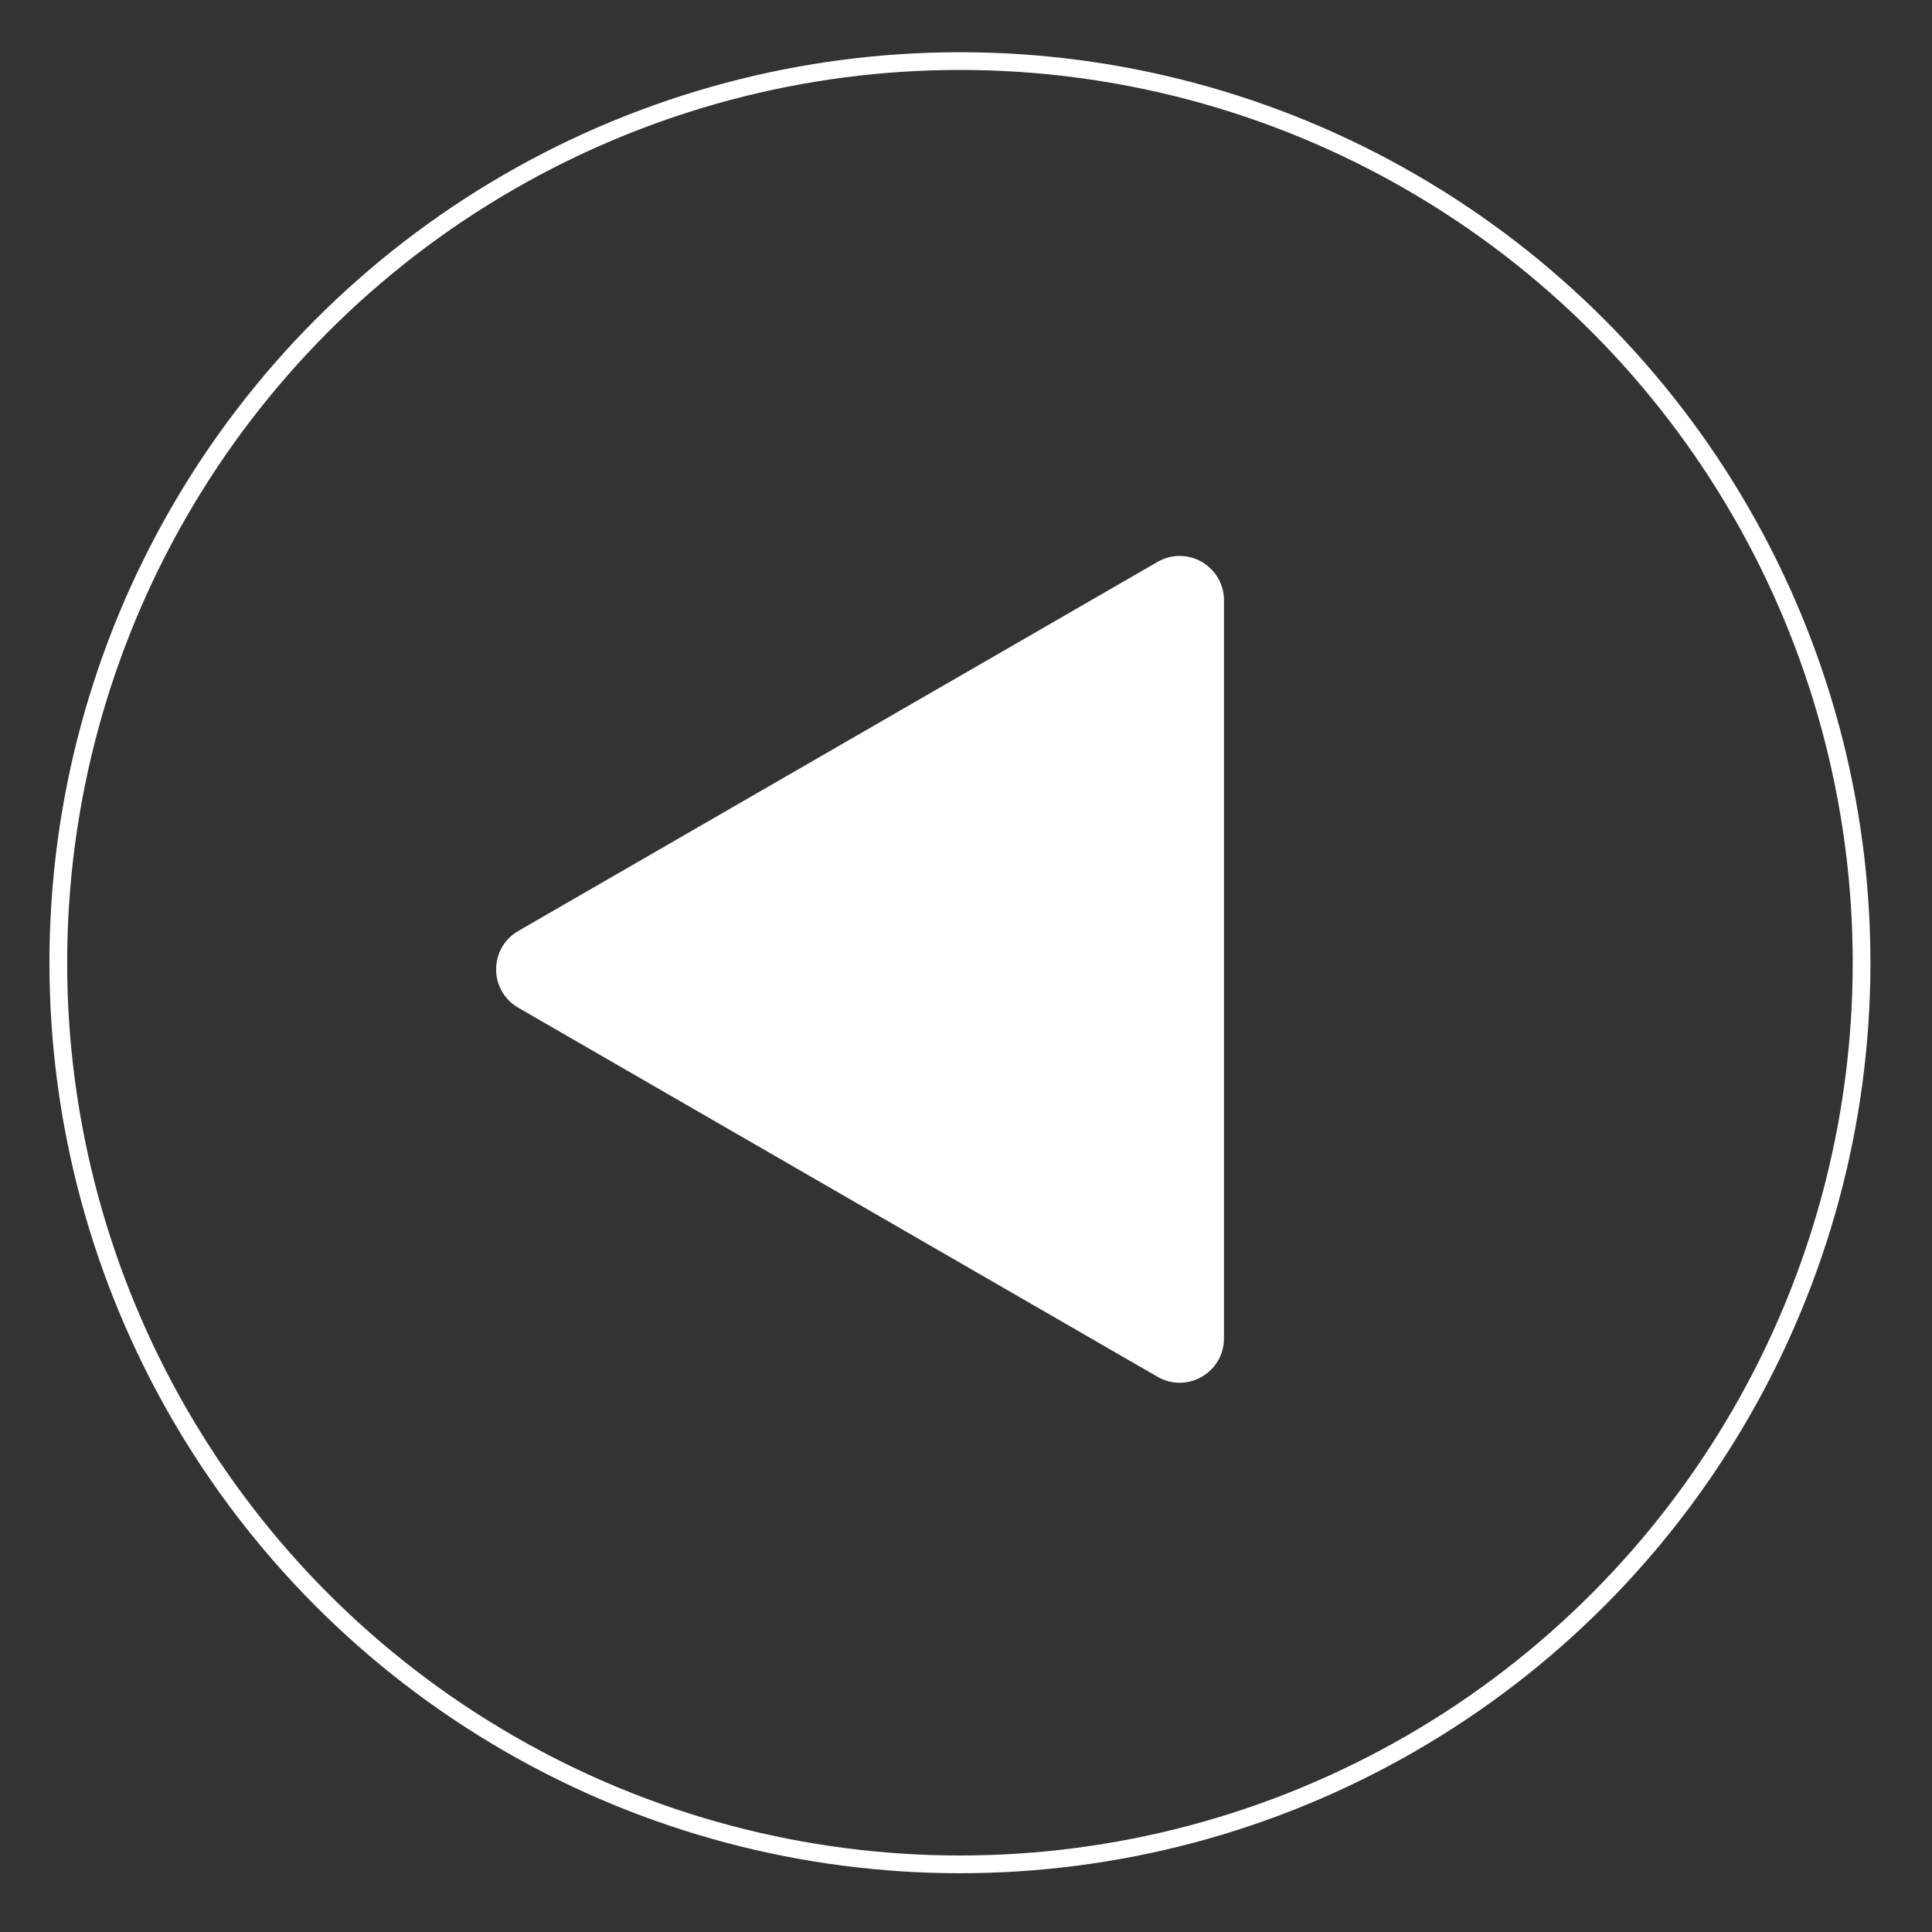 <svg width="109" height="109" viewBox="0 0 109 109" fill="none" xmlns="http://www.w3.org/2000/svg">
<rect x="0" y="0" width="109" height="109" fill="#333333" stroke="none"/>
<g id="Group 20194">
<circle id="Ellipse 412" cx="54.158" cy="54.315" r="50.869" stroke="white" strokeWidth="6"/>
<path id="Polygon 1" d="M29.49 56.421C28.157 55.651 28.157 53.727 29.49 52.957L65.554 32.136C66.887 31.366 68.554 32.328 68.554 33.867L68.554 75.51C68.554 77.05 66.887 78.012 65.554 77.242L29.49 56.421Z" fill="white" stroke="white" strokeWidth="6"/>
</g>
</svg>
